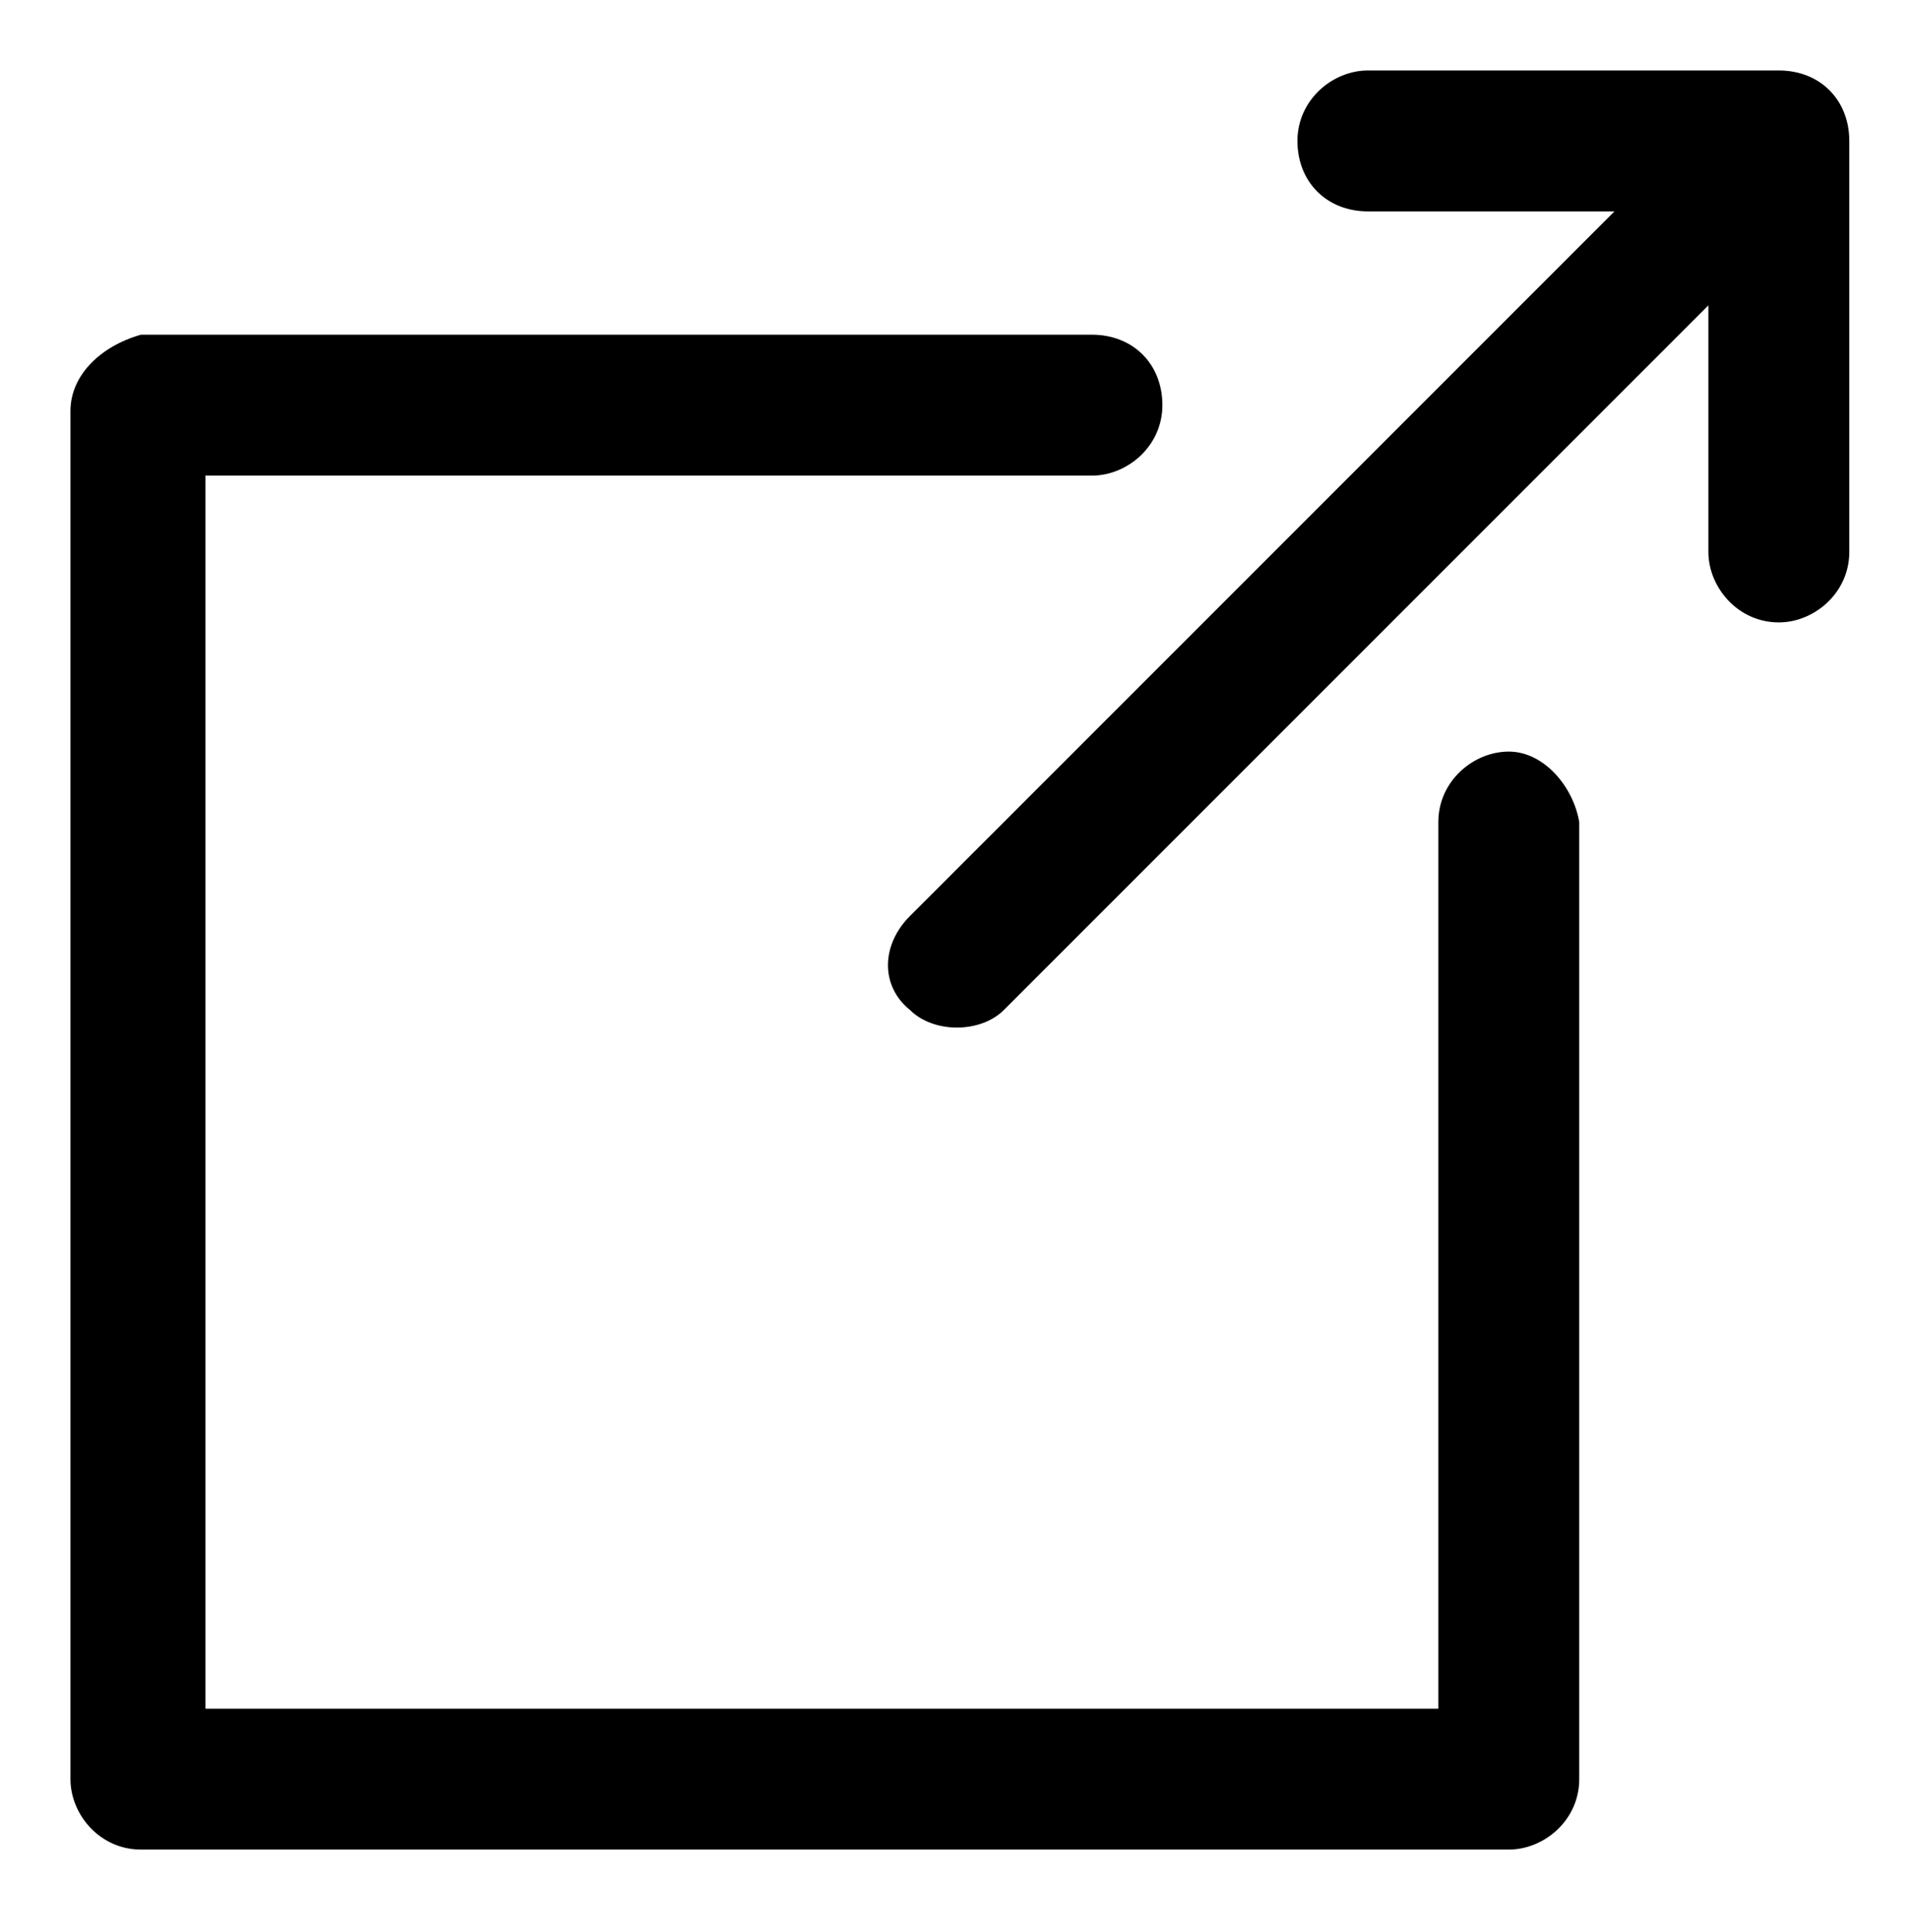 <?xml version="1.0" encoding="utf-8"?>
<!-- Generator: Adobe Illustrator 26.0.3, SVG Export Plug-In . SVG Version: 6.00 Build 0)  -->
<svg version="1.1" id="Layer_1" focusable="false" xmlns="http://www.w3.org/2000/svg" xmlns:xlink="http://www.w3.org/1999/xlink"
	 x="0px" y="0px" viewBox="0 0 32.5 32.9" style="enable-background:new 0 0 32.5 32.9;" xml:space="preserve">
<path d="M25.7,12.8c-0.6,0-1.2,0.5-1.2,1.2v15.1h-21v-21h15.1c0.6,0,1.2-0.5,1.2-1.2s-0.5-1.2-1.2-1.2H2.4C1.7,5.9,1.2,6.4,1.2,7
	v23.3c0,0.6,0.5,1.2,1.2,1.2h23.3c0.6,0,1.2-0.5,1.2-1.2V14C26.8,13.4,26.3,12.8,25.7,12.8z"/>
<path d="M30.3,1.2h-7c-0.6,0-1.2,0.5-1.2,1.2s0.5,1.2,1.2,1.2h4.2l-12,12c-0.5,0.5-0.5,1.2,0,1.6c0.2,0.2,0.5,0.3,0.8,0.3
	s0.6-0.1,0.8-0.3l12-12v4.2c0,0.6,0.5,1.2,1.2,1.2c0.6,0,1.2-0.5,1.2-1.2v-7C31.5,1.7,31,1.2,30.3,1.2z"/>
</svg>
